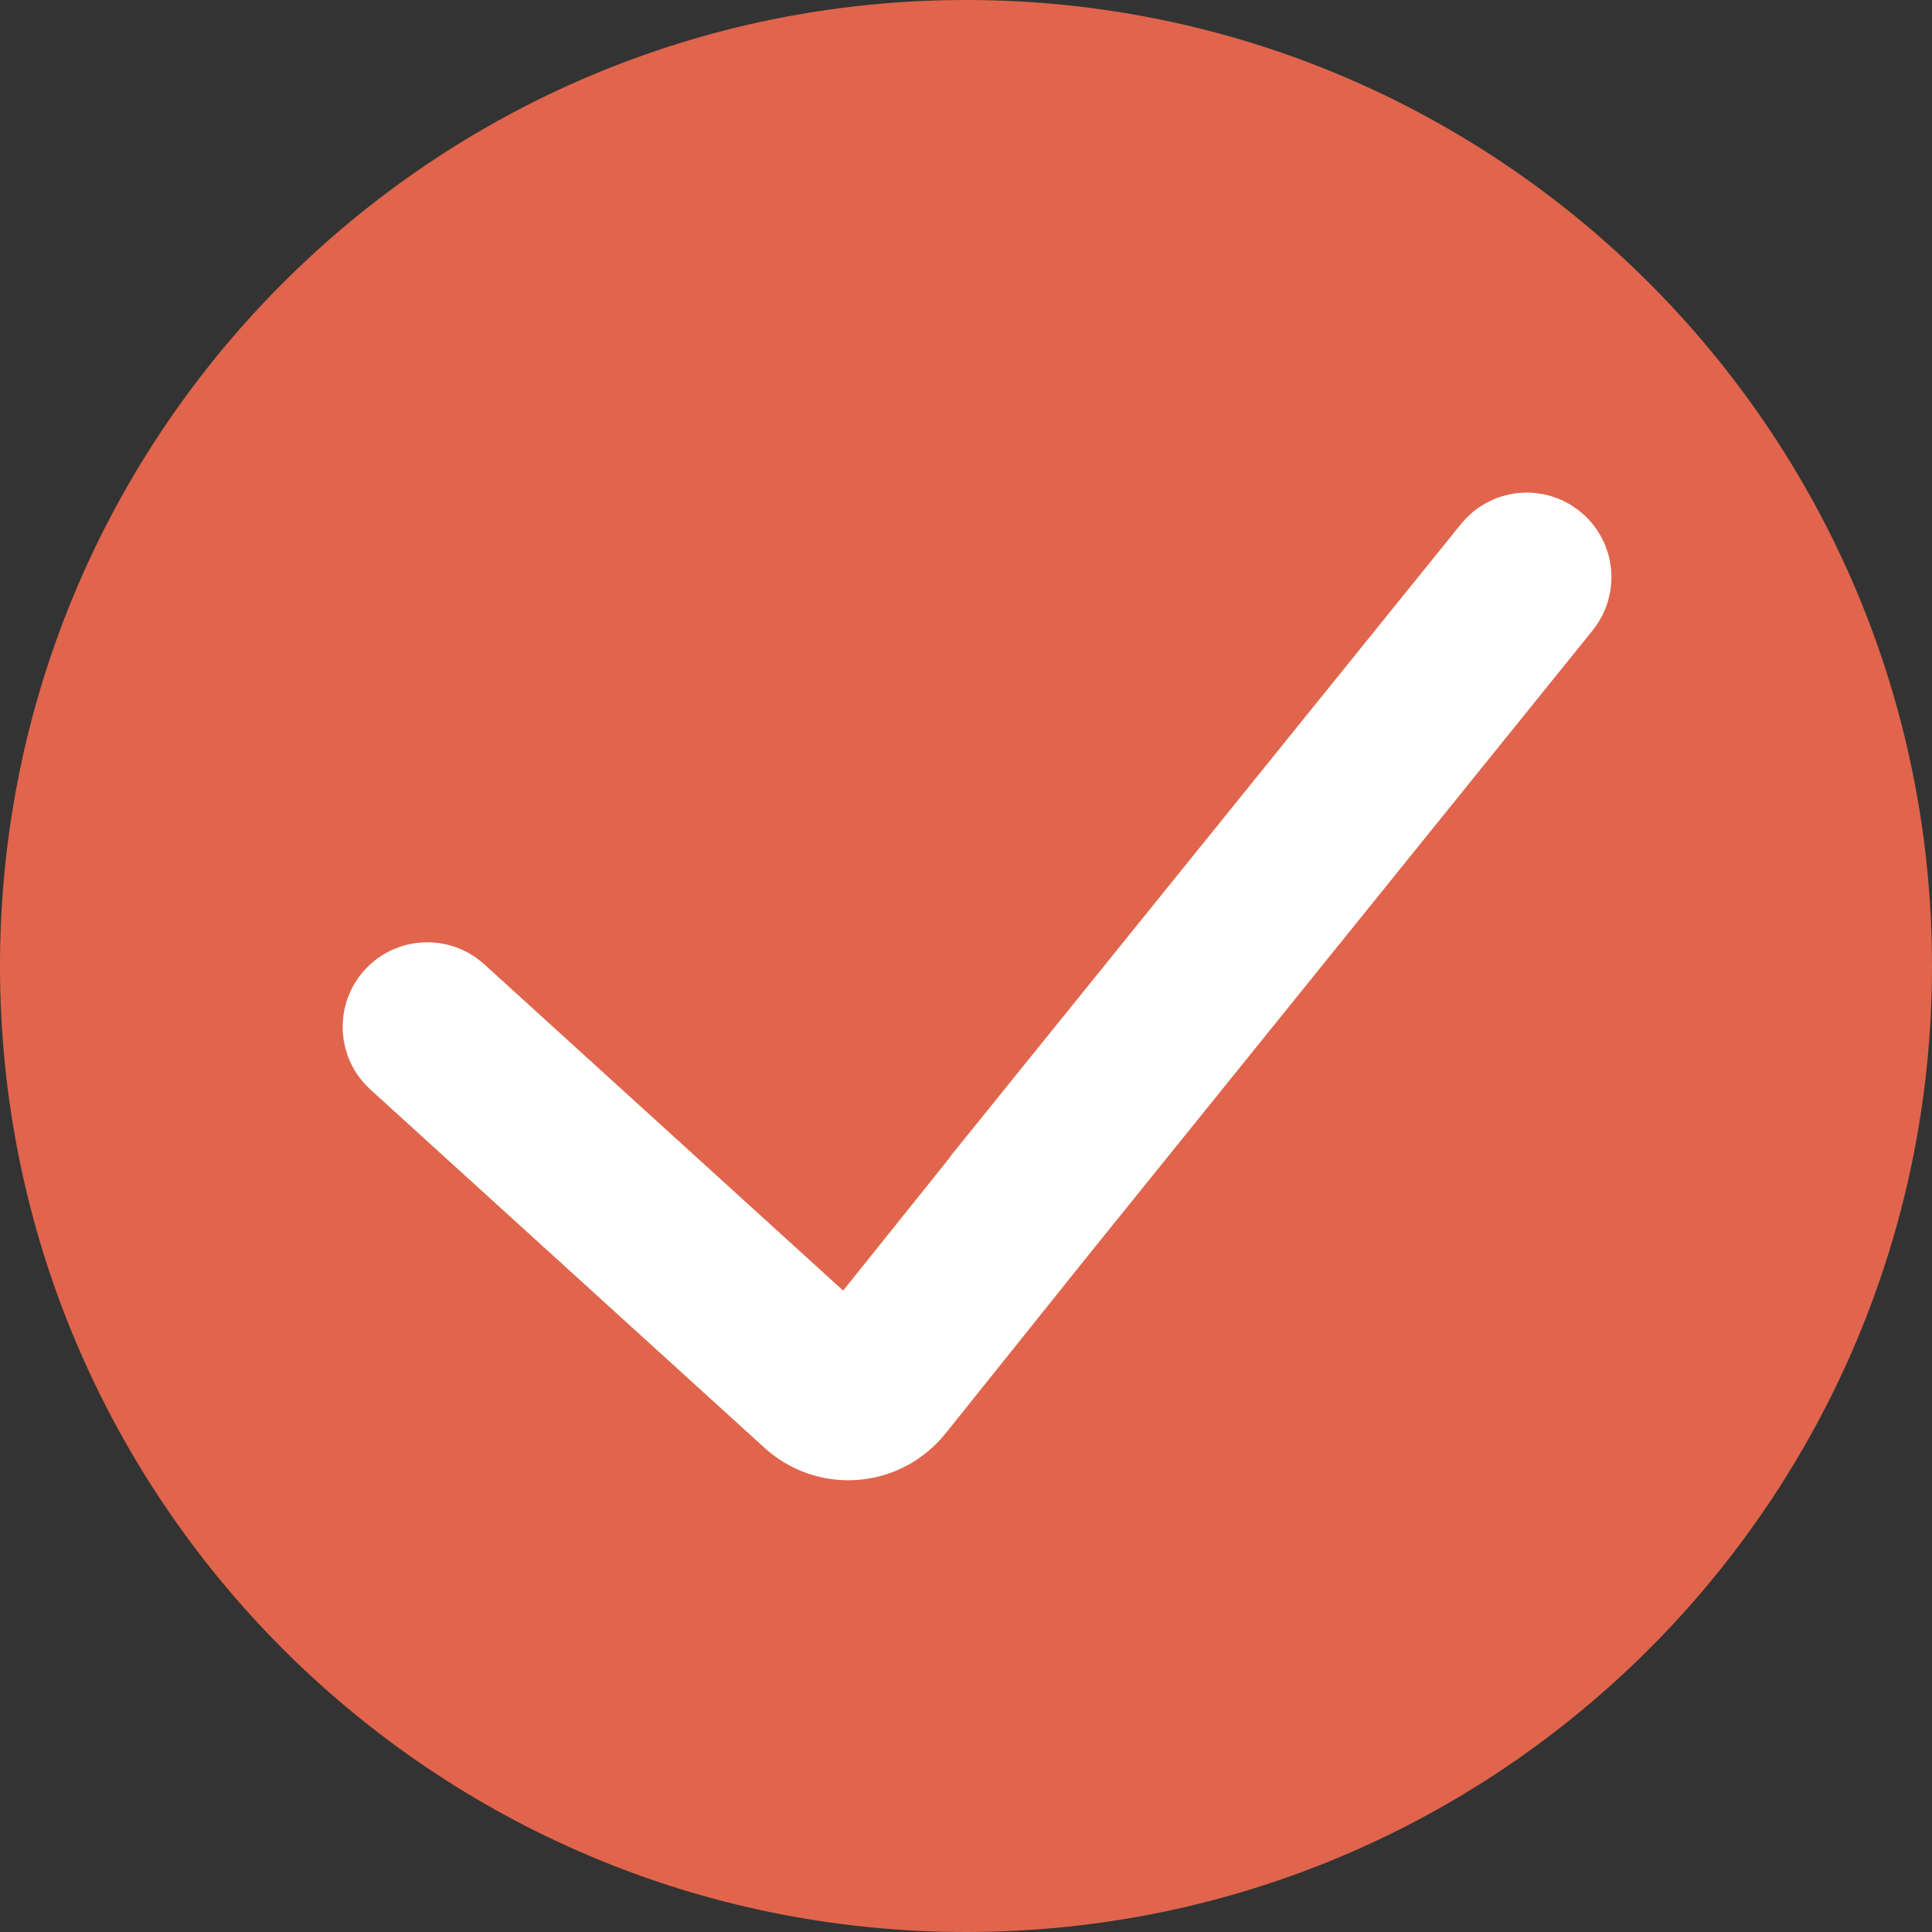 <svg width="29" height="29" viewBox="0 0 29 29" fill="none" xmlns="http://www.w3.org/2000/svg">
<rect x="0" y="0" width="29" height="29" fill="#333333" stroke="none"/>
<path fill-rule="evenodd" clip-rule="evenodd" d="M14.5 29C22.508 29 29 22.508 29 14.5C29 6.492 22.508 0 14.5 0C6.492 0 0 6.492 0 14.5C0 22.508 6.492 29 14.5 29Z" fill="#E0654C"/>
<path fill-rule="evenodd" clip-rule="evenodd" d="M22.708 8.494L15.083 17.936C15.06 17.969 15.057 17.973 15.055 17.978L12.991 20.553C12.931 20.627 12.848 20.671 12.758 20.678C12.664 20.683 12.579 20.654 12.51 20.591L6.595 15.213C6.485 15.114 6.314 15.121 6.213 15.232C6.113 15.342 6.121 15.513 6.231 15.613L12.148 20.992C12.312 21.14 12.517 21.219 12.732 21.219C12.754 21.219 12.777 21.218 12.799 21.217C13.039 21.198 13.256 21.084 13.412 20.892L15.501 18.284C15.508 18.275 23.128 8.834 23.128 8.834C23.222 8.718 23.204 8.548 23.088 8.454C22.971 8.36 22.802 8.378 22.708 8.494Z" fill="white" stroke="white" stroke-width="2"/>
</svg>
